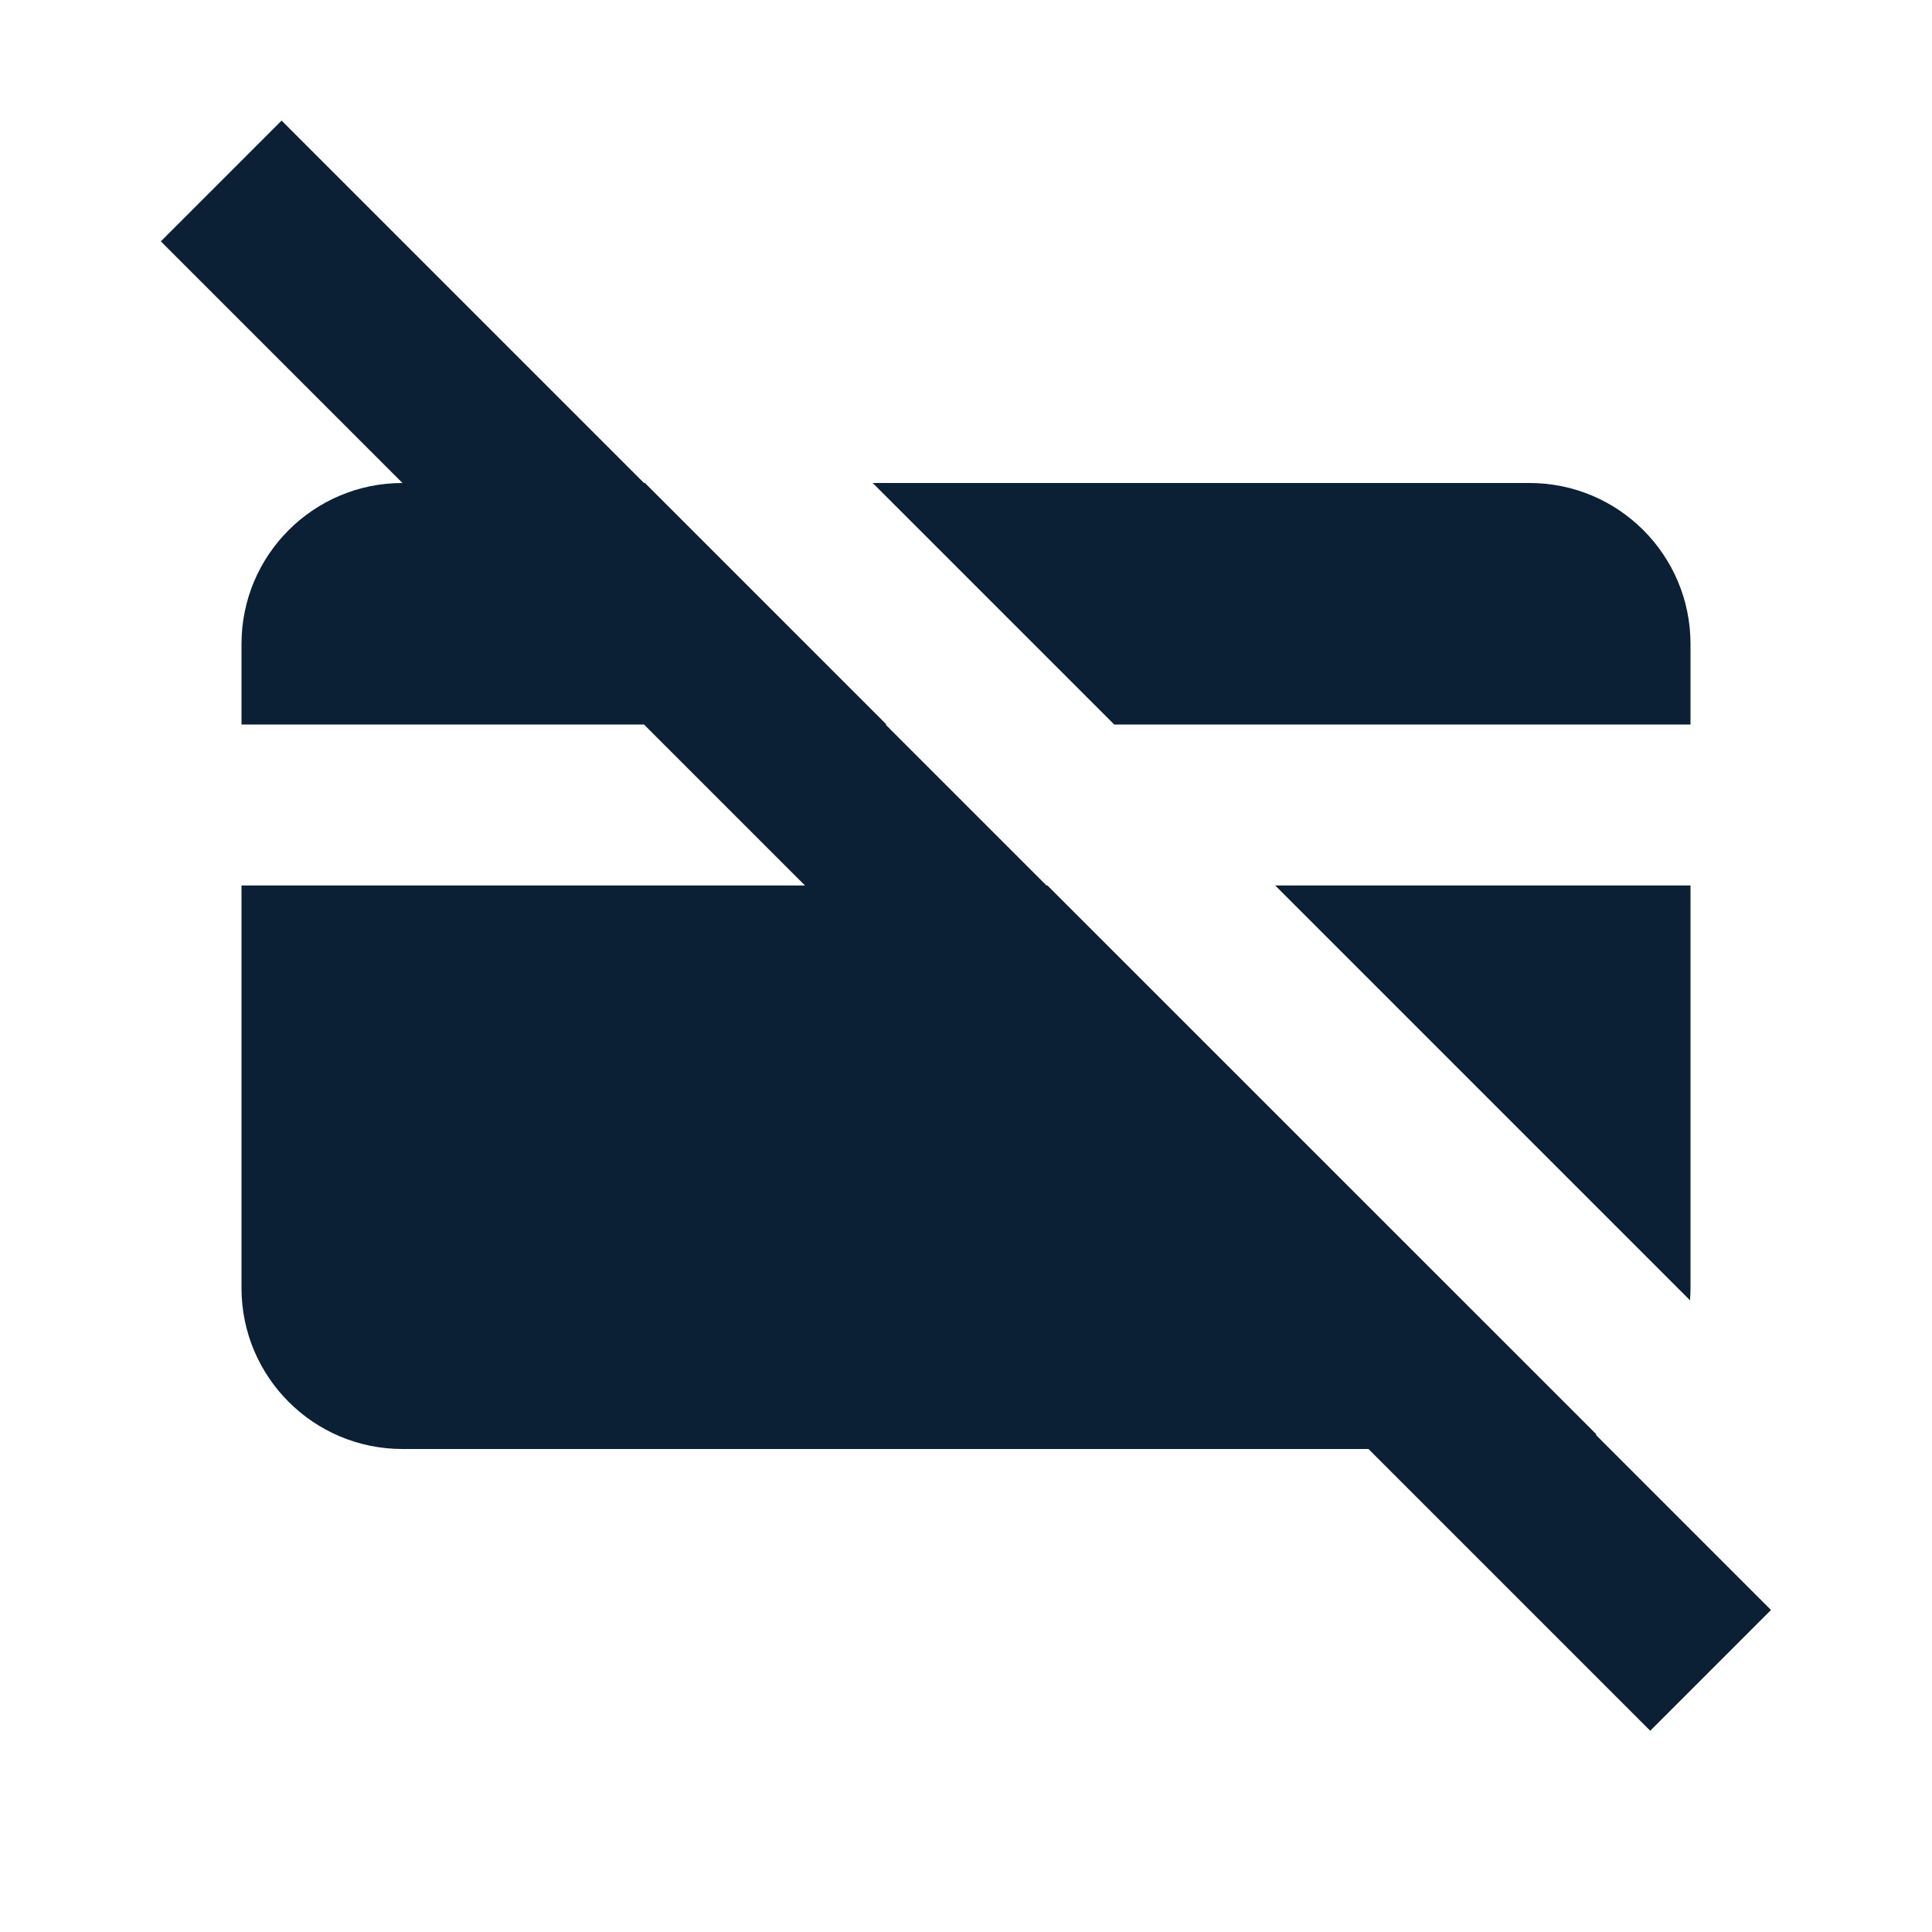 <svg width="24" height="24" viewBox="0 0 24 24" fill="none" xmlns="http://www.w3.org/2000/svg">
<path d="M22 20L20.5 21.5L17 18H5C3.895 18 3 17.105 3 16V11H10L8 9H3V8C3 6.895 3.895 6 5 6L1.998 2.998L3.498 1.498L8 6H8.012L11.012 9H11L13 11H13.012L19.832 17.819C19.829 17.821 19.826 17.822 19.823 17.823L22 20Z" fill="#0B1F35"/>
<path d="M13.841 9L10.841 6H19C20.105 6 21 6.895 21 8V9H13.841Z" fill="#0B1F35"/>
<path d="M20.994 16.153L15.841 11H21V16C21 16.052 20.998 16.103 20.994 16.153Z" fill="#0B1F35"/>
</svg>
